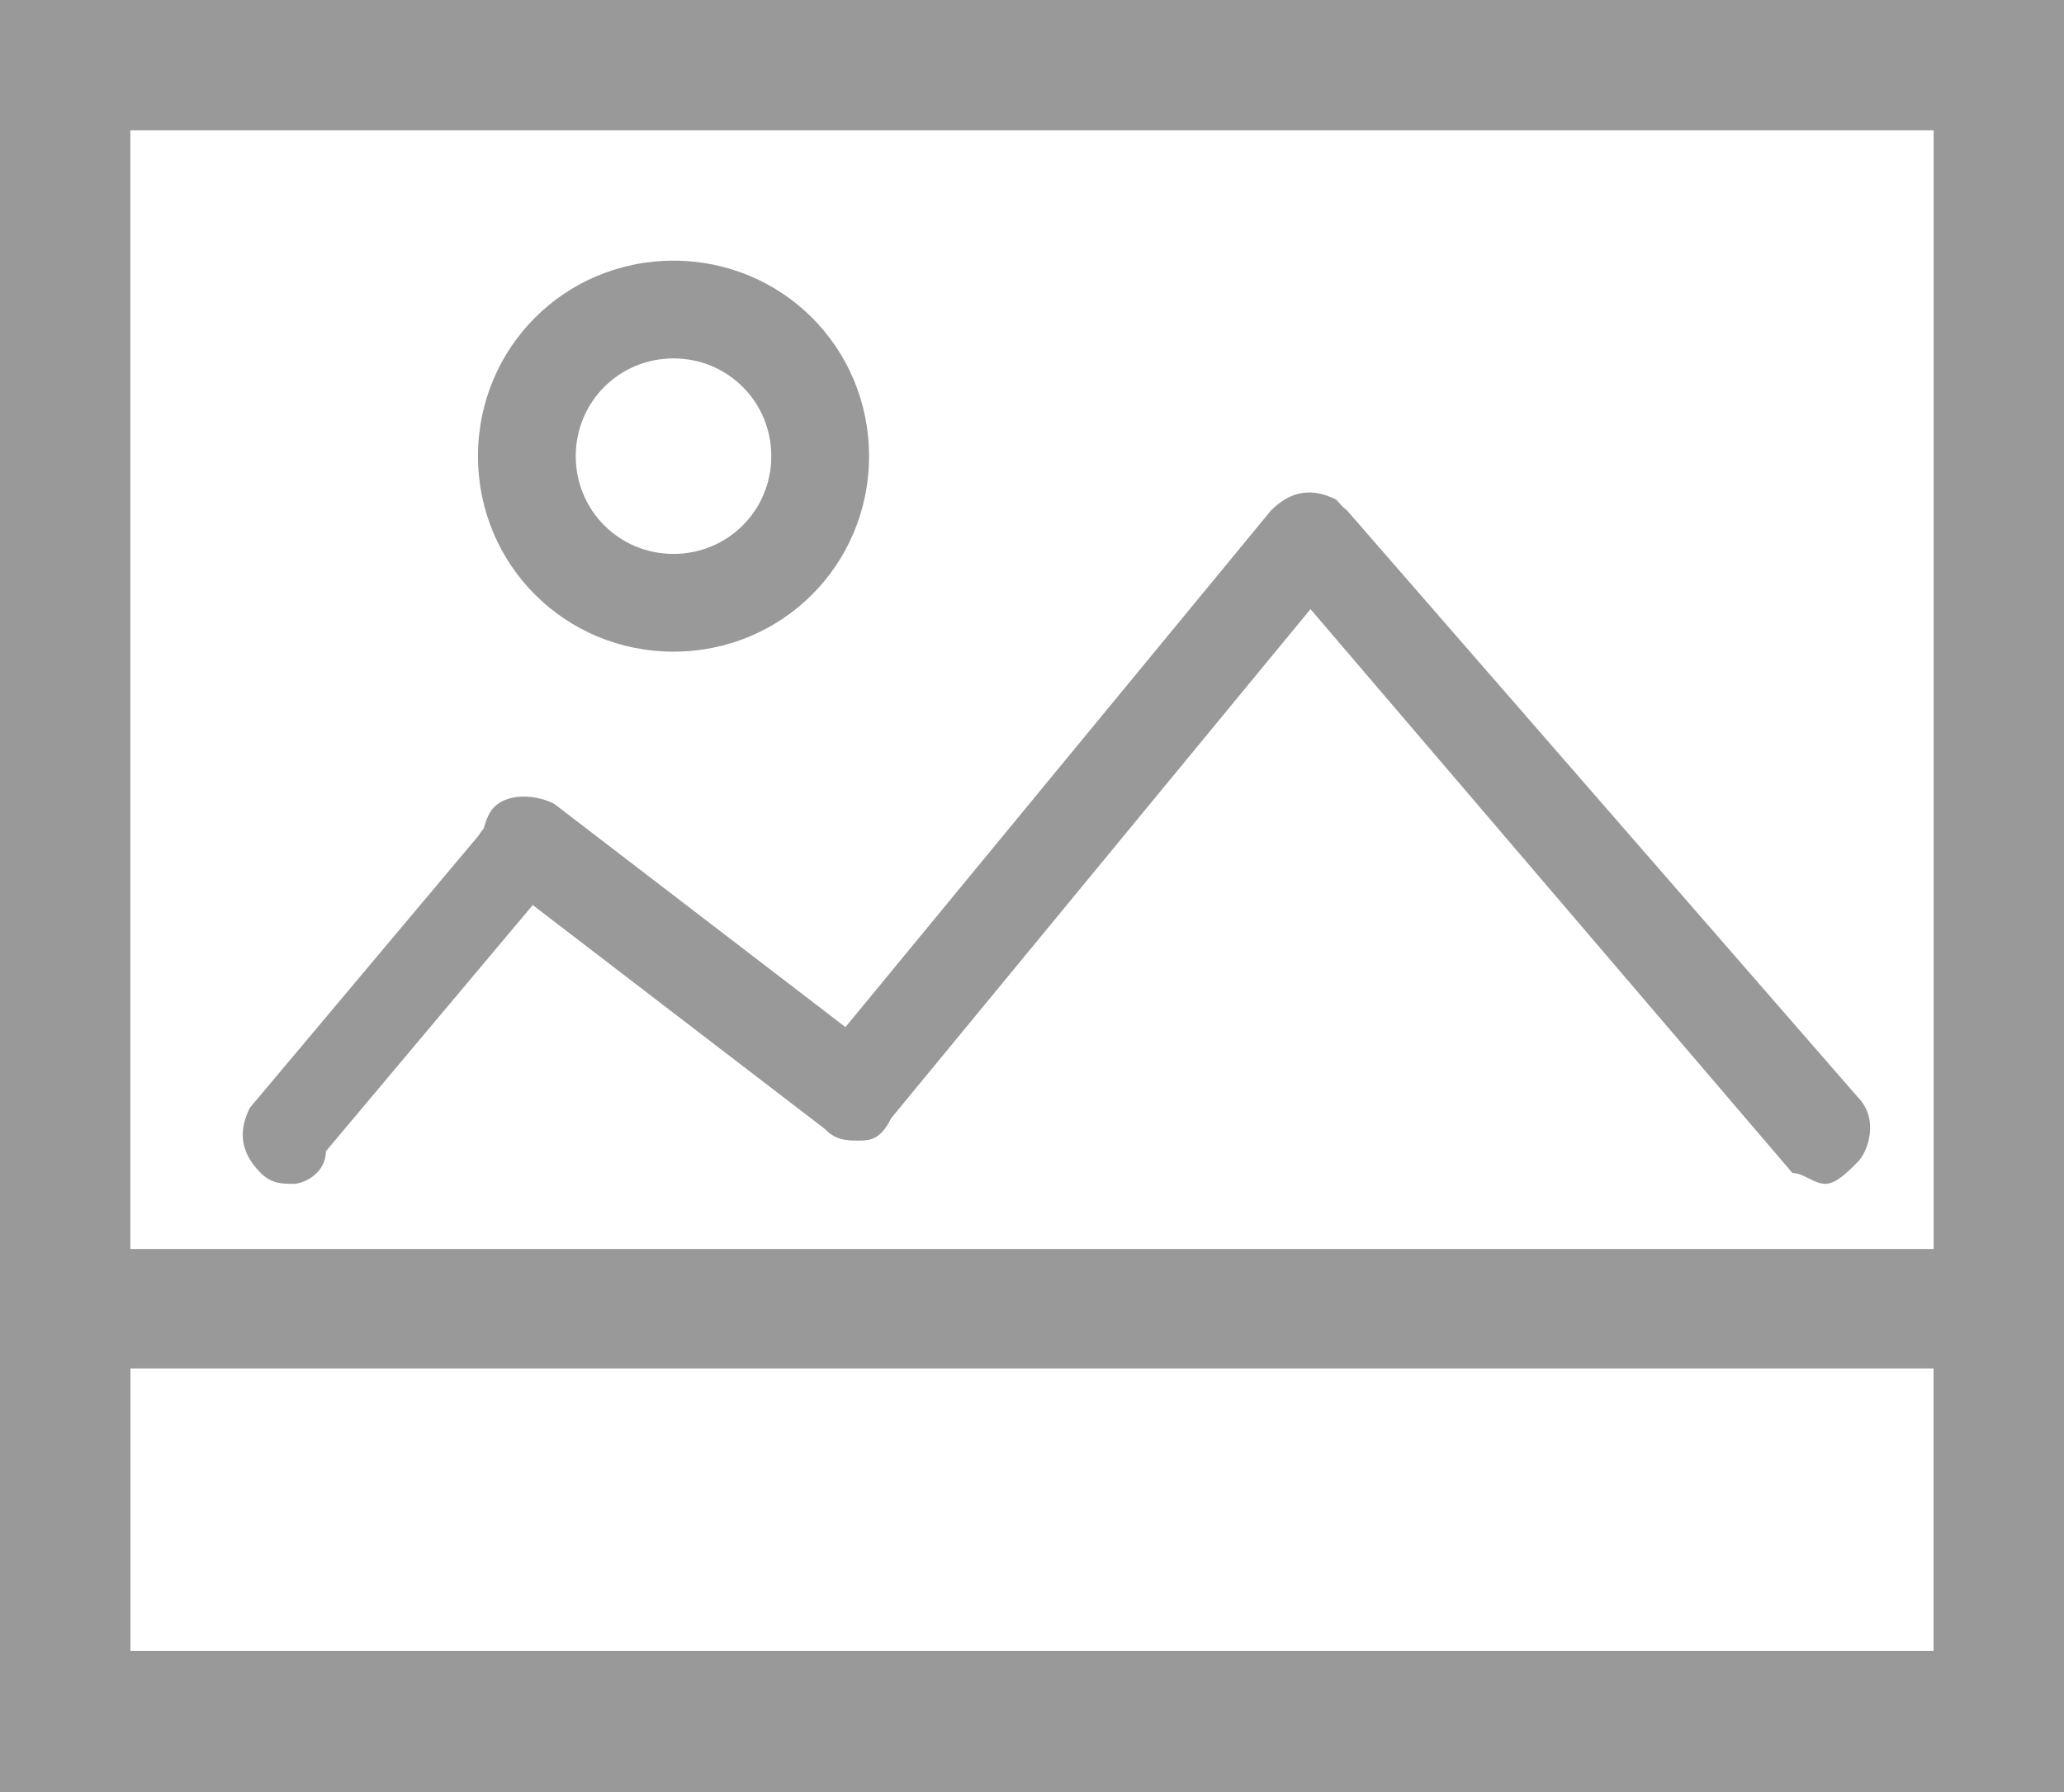 <svg xmlns="http://www.w3.org/2000/svg" width="19" height="16.5"><path fill="#999" d="M19 16.5H0v-5h19v5zM1.2 15.2h16.6v-2.6H1.2v2.6z"/><path fill="#999" d="M19 16.5H0V0h19v16.5zM1.2 15.2h16.6v-14H1.2v14z"/><path fill="#999" d="M2.7 10.9c-.1 0-.2 0-.3-.1-.2-.2-.2-.4-.1-.6l2.1-2.5c.2-.3.4-.3.6-.2.2.2.2.4.1.6L3 10.6c0 .2-.2.3-.3.3z"/><path fill="#999" d="M7.9 10.5c-.1 0-.2 0-.3-.1l-3-2.3c-.2-.1-.2-.4-.1-.6s.4-.2.6-.1l3 2.3c.2.1.2.4.1.6s-.2.2-.3.2z"/><path fill="#999" d="M7.9 10.5c-.1 0-.2 0-.3-.1-.2-.2-.2-.4-.1-.6l4.2-5.1c.2-.2.4-.2.6-.1.2.2.2.4.1.6l-4.2 5.1c-.1.2-.2.2-.3.2z"/><path fill="#999" d="M16.8 10.9c-.1 0-.2-.1-.3-.1l-4.7-5.5c-.2-.2-.1-.5 0-.6.2-.2.5-.1.6 0l4.7 5.4c.2.2.1.5 0 .6s-.2.2-.3.2zM6.2 6c-1 0-1.8-.8-1.8-1.8s.8-1.8 1.8-1.8S8 3.2 8 4.2 7.2 6 6.2 6zm0-2.7c-.5 0-.9.4-.9.9s.4.9.9.9.9-.4.9-.9-.4-.9-.9-.9z"/></svg>
